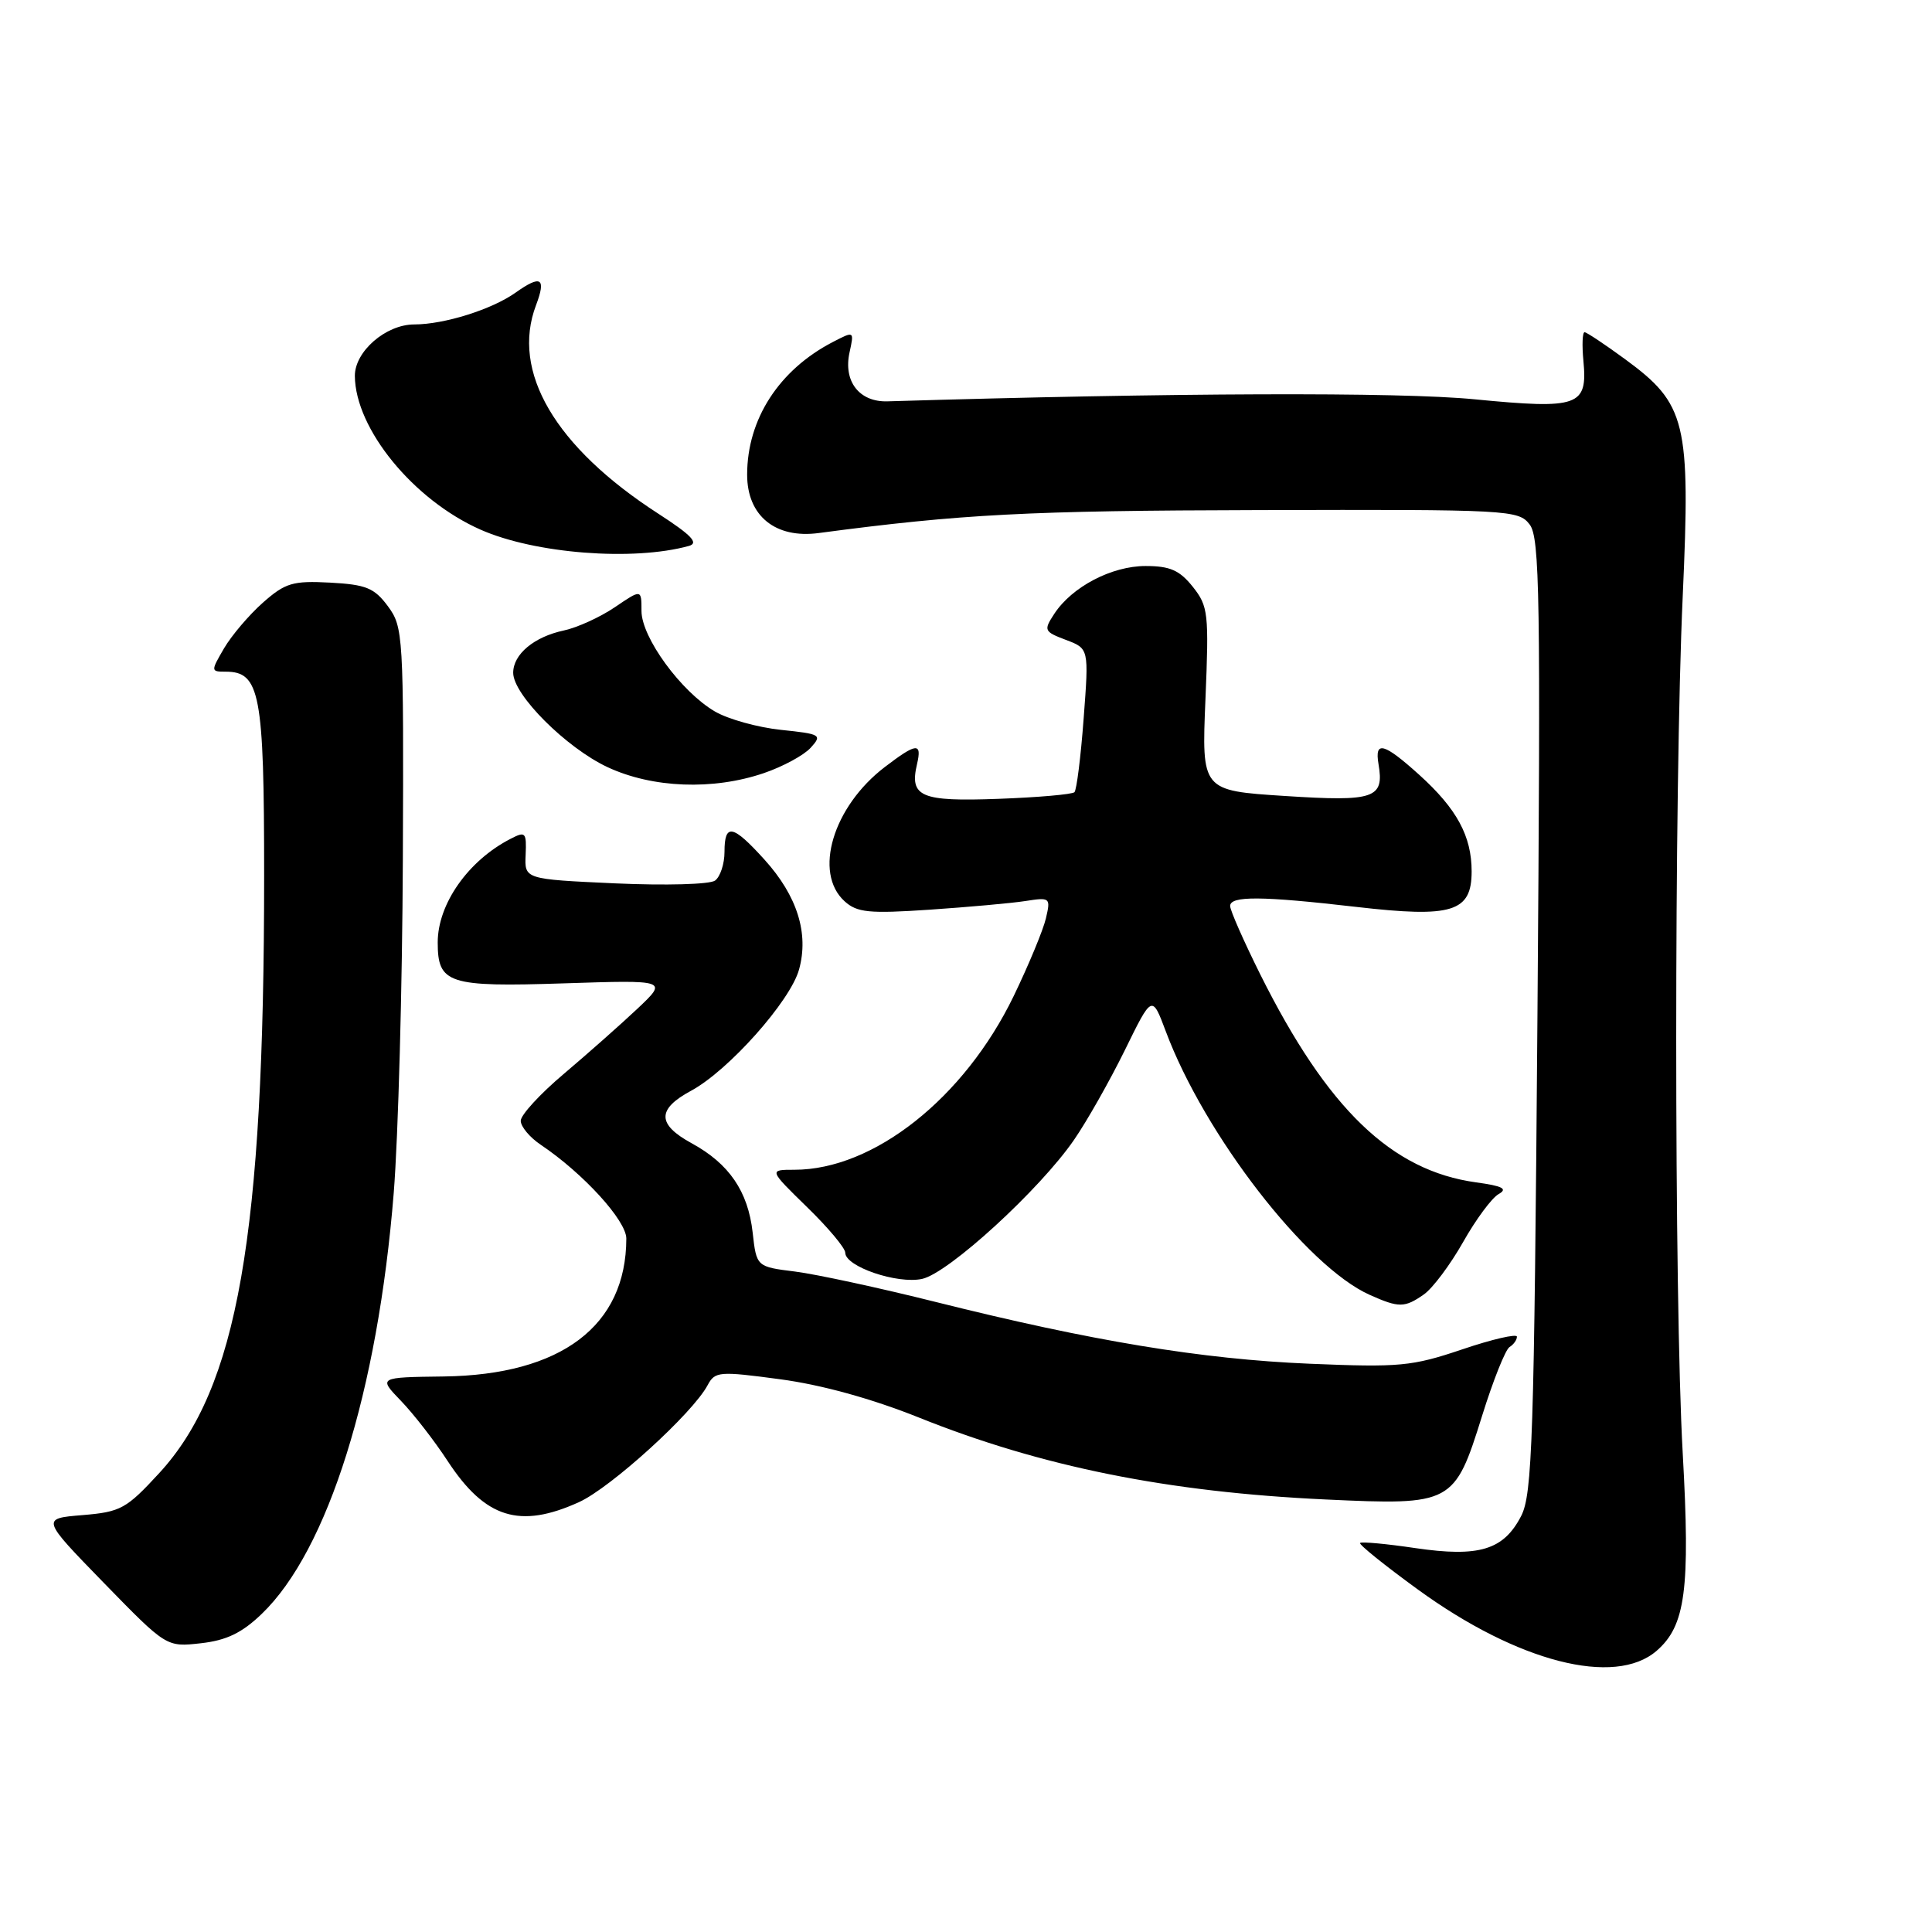 <?xml version="1.0" encoding="UTF-8" standalone="no"?>
<!DOCTYPE svg PUBLIC "-//W3C//DTD SVG 1.1//EN" "http://www.w3.org/Graphics/SVG/1.1/DTD/svg11.dtd" >
<svg xmlns="http://www.w3.org/2000/svg" xmlns:xlink="http://www.w3.org/1999/xlink" version="1.1" viewBox="0 0 256 256">
 <g >
 <path fill="currentColor"
d=" M 219.50 218.75 C 223.34 215.43 223.98 210.64 222.97 192.57 C 221.82 172.03 221.82 104.36 222.97 79.00 C 224.01 55.89 223.44 53.54 215.34 47.60 C 212.68 45.65 210.26 44.04 209.97 44.02 C 209.68 44.01 209.61 45.71 209.81 47.81 C 210.38 53.83 209.20 54.25 195.39 52.91 C 185.40 51.93 155.45 52.04 117.59 53.18 C 113.86 53.29 111.72 50.53 112.57 46.69 C 113.19 43.85 113.19 43.85 110.35 45.32 C 103.22 49.02 99.00 55.55 99.00 62.90 C 99.00 68.35 102.74 71.40 108.49 70.63 C 127.41 68.12 136.17 67.66 166.83 67.59 C 200.04 67.50 201.21 67.57 202.69 69.50 C 204.03 71.26 204.15 79.05 203.72 134.58 C 203.28 190.78 203.04 198.01 201.56 200.88 C 199.23 205.39 195.99 206.37 187.53 205.13 C 183.70 204.56 180.41 204.26 180.22 204.45 C 180.02 204.64 183.49 207.43 187.92 210.65 C 201.11 220.23 213.96 223.53 219.50 218.75 Z  M 34.67 213.86 C 43.45 205.44 50.06 184.36 52.17 158.08 C 52.77 150.61 53.31 130.70 53.38 113.83 C 53.50 84.14 53.43 83.08 51.40 80.33 C 49.60 77.90 48.51 77.46 43.74 77.20 C 38.79 76.94 37.81 77.23 34.84 79.85 C 33.00 81.48 30.69 84.20 29.69 85.90 C 27.92 88.94 27.93 89.00 29.89 89.00 C 34.46 89.00 35.00 91.87 35.00 116.02 C 35.00 163.84 31.48 183.90 21.12 195.17 C 16.74 199.93 16.00 200.34 10.93 200.76 C 5.46 201.21 5.46 201.21 13.75 209.73 C 22.05 218.25 22.05 218.25 26.61 217.74 C 30.01 217.36 32.06 216.37 34.67 213.86 Z  M 76.72 199.04 C 80.93 197.13 91.79 187.26 93.76 183.55 C 94.74 181.72 95.27 181.67 103.38 182.76 C 108.85 183.49 115.51 185.33 121.73 187.82 C 137.97 194.34 154.75 197.72 175.69 198.69 C 192.43 199.47 192.73 199.31 196.38 187.62 C 197.84 182.93 199.48 178.82 200.02 178.49 C 200.56 178.16 201.00 177.54 201.00 177.12 C 201.00 176.70 197.74 177.45 193.75 178.80 C 187.08 181.05 185.46 181.20 173.50 180.70 C 159.22 180.10 144.64 177.69 124.00 172.52 C 116.58 170.66 108.19 168.85 105.37 168.49 C 100.24 167.85 100.24 167.85 99.73 163.31 C 99.12 157.86 96.61 154.20 91.67 151.50 C 87.05 148.98 87.02 146.98 91.59 144.52 C 96.52 141.86 104.73 132.65 105.88 128.46 C 107.20 123.68 105.64 118.72 101.32 113.93 C 97.09 109.25 96.00 109.03 96.00 112.88 C 96.00 114.46 95.44 116.17 94.75 116.68 C 94.05 117.19 88.21 117.35 81.50 117.05 C 69.50 116.50 69.50 116.50 69.65 113.27 C 69.78 110.28 69.63 110.12 67.65 111.15 C 62.04 114.03 58.00 119.78 58.00 124.88 C 58.00 130.35 59.40 130.80 74.70 130.30 C 88.50 129.85 88.50 129.85 84.44 133.68 C 82.21 135.78 77.82 139.66 74.69 142.31 C 71.56 144.95 69.00 147.74 69.00 148.51 C 69.00 149.28 70.20 150.72 71.67 151.70 C 77.30 155.49 83.00 161.74 82.99 164.12 C 82.97 175.69 74.37 182.18 58.81 182.39 C 50.12 182.50 50.12 182.50 53.13 185.62 C 54.79 187.34 57.58 190.93 59.32 193.60 C 64.29 201.18 68.86 202.61 76.72 199.04 Z  M 188.67 171.52 C 189.84 170.70 192.17 167.58 193.87 164.58 C 195.56 161.58 197.68 158.72 198.58 158.22 C 199.82 157.52 199.10 157.15 195.59 156.67 C 184.39 155.13 175.90 146.96 167.00 129.13 C 164.80 124.71 163.00 120.63 163.00 120.05 C 163.00 118.69 167.15 118.72 179.72 120.17 C 192.43 121.64 195.00 120.85 195.00 115.47 C 195.00 110.79 193.04 107.17 188.06 102.67 C 183.36 98.43 182.12 98.10 182.66 101.25 C 183.44 105.80 182.14 106.24 170.24 105.47 C 159.22 104.76 159.22 104.76 159.73 92.63 C 160.20 81.25 160.10 80.33 158.05 77.75 C 156.30 75.56 155.03 75.00 151.80 75.00 C 147.30 75.00 142.05 77.75 139.70 81.33 C 138.26 83.53 138.34 83.69 141.24 84.79 C 144.29 85.94 144.29 85.94 143.59 95.19 C 143.21 100.28 142.66 104.68 142.37 104.97 C 142.07 105.26 137.54 105.66 132.29 105.85 C 122.00 106.23 120.49 105.59 121.51 101.25 C 122.19 98.35 121.45 98.42 117.26 101.62 C 110.37 106.87 107.74 115.65 111.92 119.43 C 113.57 120.92 115.15 121.08 123.17 120.54 C 128.30 120.19 134.02 119.68 135.88 119.39 C 139.15 118.88 139.23 118.95 138.59 121.68 C 138.23 123.23 136.30 127.88 134.31 132.00 C 127.77 145.50 115.77 155.00 105.26 155.00 C 101.87 155.00 101.87 155.00 106.93 159.94 C 109.72 162.65 112.00 165.37 112.00 165.99 C 112.00 167.83 118.90 170.18 122.19 169.46 C 125.70 168.69 137.79 157.62 142.32 151.03 C 144.04 148.54 147.06 143.19 149.05 139.15 C 152.65 131.80 152.65 131.80 154.47 136.65 C 159.60 150.37 173.12 167.84 181.50 171.58 C 185.37 173.31 186.12 173.30 188.67 171.52 Z  M 101.22 102.44 C 103.74 101.58 106.53 100.07 107.42 99.08 C 108.97 97.38 108.77 97.26 103.48 96.71 C 100.42 96.39 96.48 95.30 94.72 94.27 C 90.25 91.65 85.00 84.47 85.00 80.95 C 85.00 78.06 85.00 78.06 81.47 80.46 C 79.52 81.78 76.49 83.16 74.72 83.54 C 70.77 84.38 68.00 86.69 68.00 89.15 C 68.00 92.07 75.03 99.09 80.50 101.65 C 86.46 104.43 94.48 104.74 101.22 102.44 Z  M 91.28 72.34 C 92.63 71.96 91.64 70.92 87.22 68.06 C 73.54 59.22 67.68 49.23 71.03 40.43 C 72.40 36.81 71.68 36.38 68.31 38.78 C 65.18 41.00 58.87 42.99 54.88 42.99 C 51.11 43.00 47.00 46.58 47.02 49.82 C 47.08 56.83 54.78 66.25 63.67 70.18 C 70.88 73.37 83.90 74.38 91.28 72.34 Z "/>
</g>
</svg>